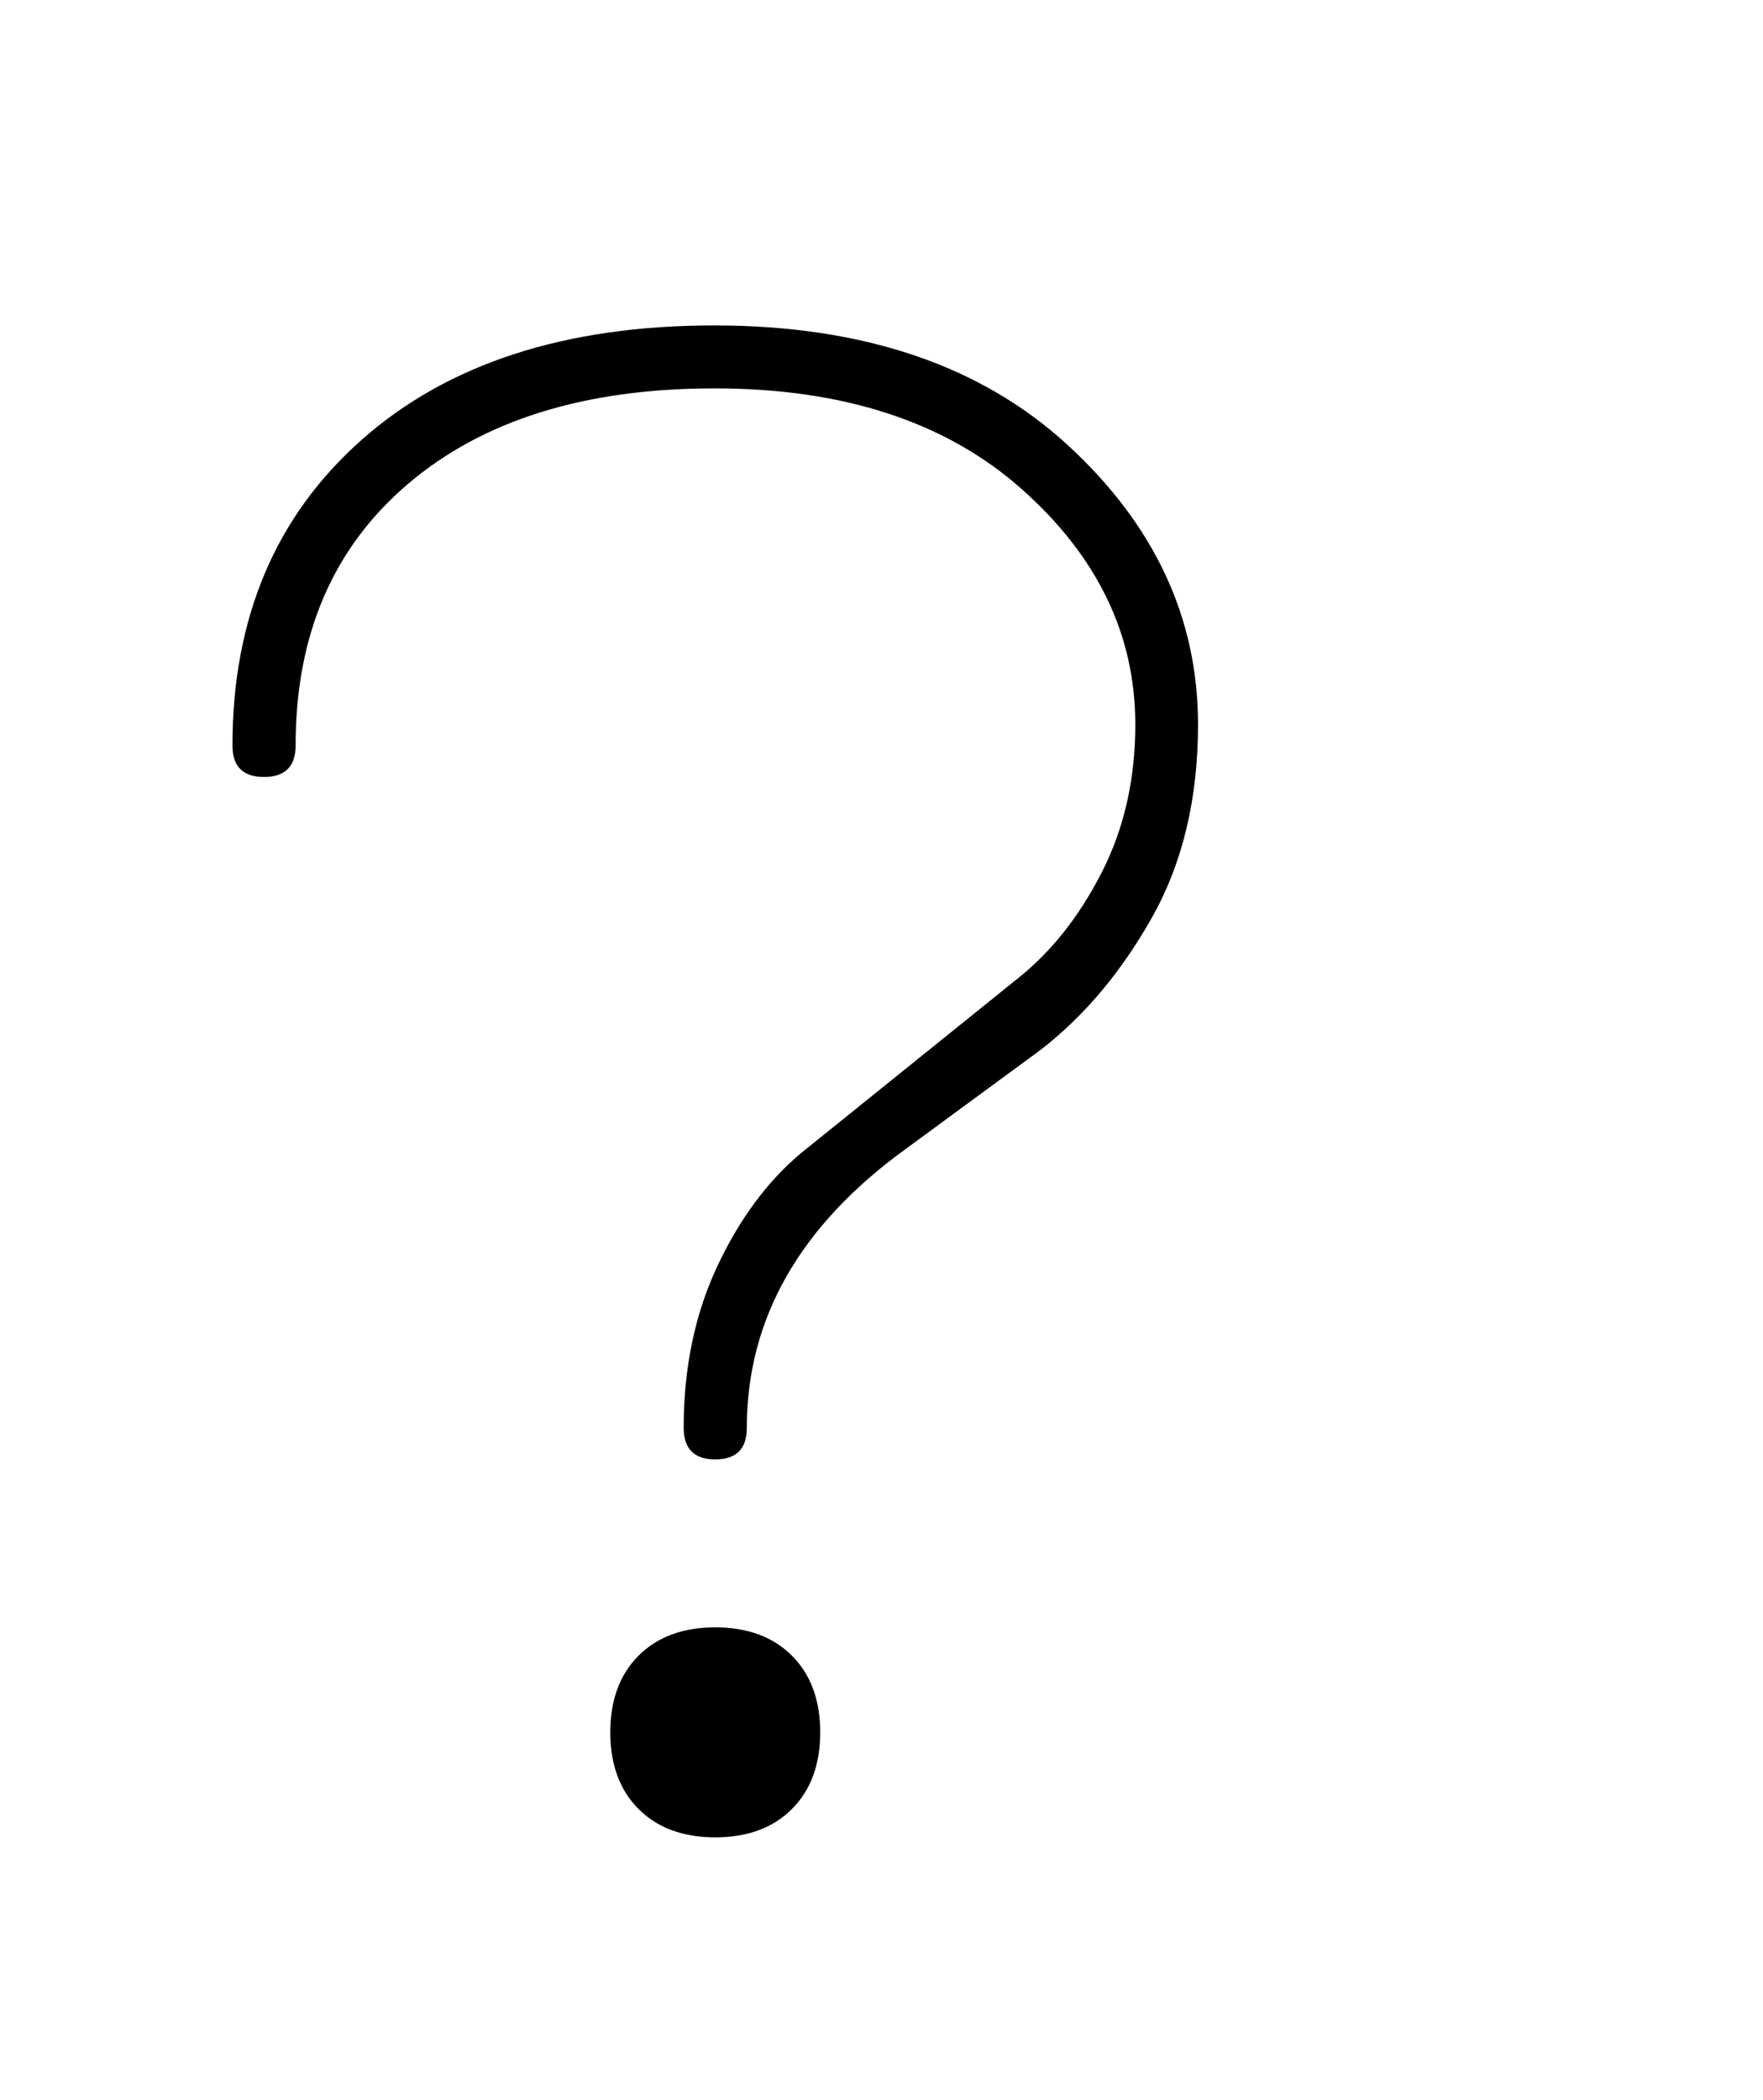 <?xml version="1.0" encoding="utf-8"?>
<!-- Generator: Adobe Illustrator 26.0.0, SVG Export Plug-In . SVG Version: 6.00 Build 0)  -->
<svg version="1.1" id="图层_1" xmlns="http://www.w3.org/2000/svg" xmlns:xlink="http://www.w3.org/1999/xlink" x="0px" y="0px"
	 viewBox="0 0 860 1024" style="enable-background:new 0 0 860 1024;" xml:space="preserve">
<style type="text/css">
	.st0{enable-background:new    ;}
</style>
<g class="st0">
	<path d="M113.4,363.5c0-62.1,21-111.8,63-149s99.3-55.8,172-55.8s130.2,19.5,172.5,58.4c42.3,38.9,63.5,84.3,63.5,136.2
		c0,36.2-7.5,67.6-22.5,94.2s-33.1,48.1-54.3,64.5l-65.5,48.1c-51.9,37.5-77.8,82.9-77.8,136.2c0,10.2-5.1,15.4-15.4,15.4
		c-10.2,0-15.4-5.1-15.4-15.4c0-29.3,5.5-55.6,16.4-78.8s24.6-41.6,41-55.3l105.5-85c16.4-13,30-30.2,41-51.7s16.4-45.6,16.4-72.2
		c0-43.7-18.4-81.9-55.3-114.7s-86.9-49.2-150-49.2c-63.2,0-113,15.5-149.5,46.6s-54.8,73.5-54.8,127.5c0,10.2-5.1,15.4-15.4,15.4
		C118.5,378.9,113.4,373.8,113.4,363.5z M311.5,882.2c-9.2-9.2-13.8-21.7-13.8-37.4s4.6-28.2,13.8-37.4s21.7-13.8,37.4-13.8
		c15.7,0,28.2,4.6,37.4,13.8s13.8,21.7,13.8,37.4s-4.6,28.2-13.8,37.4c-9.2,9.2-21.7,13.8-37.4,13.8S320.7,891.4,311.5,882.2z"/>
</g>
</svg>
